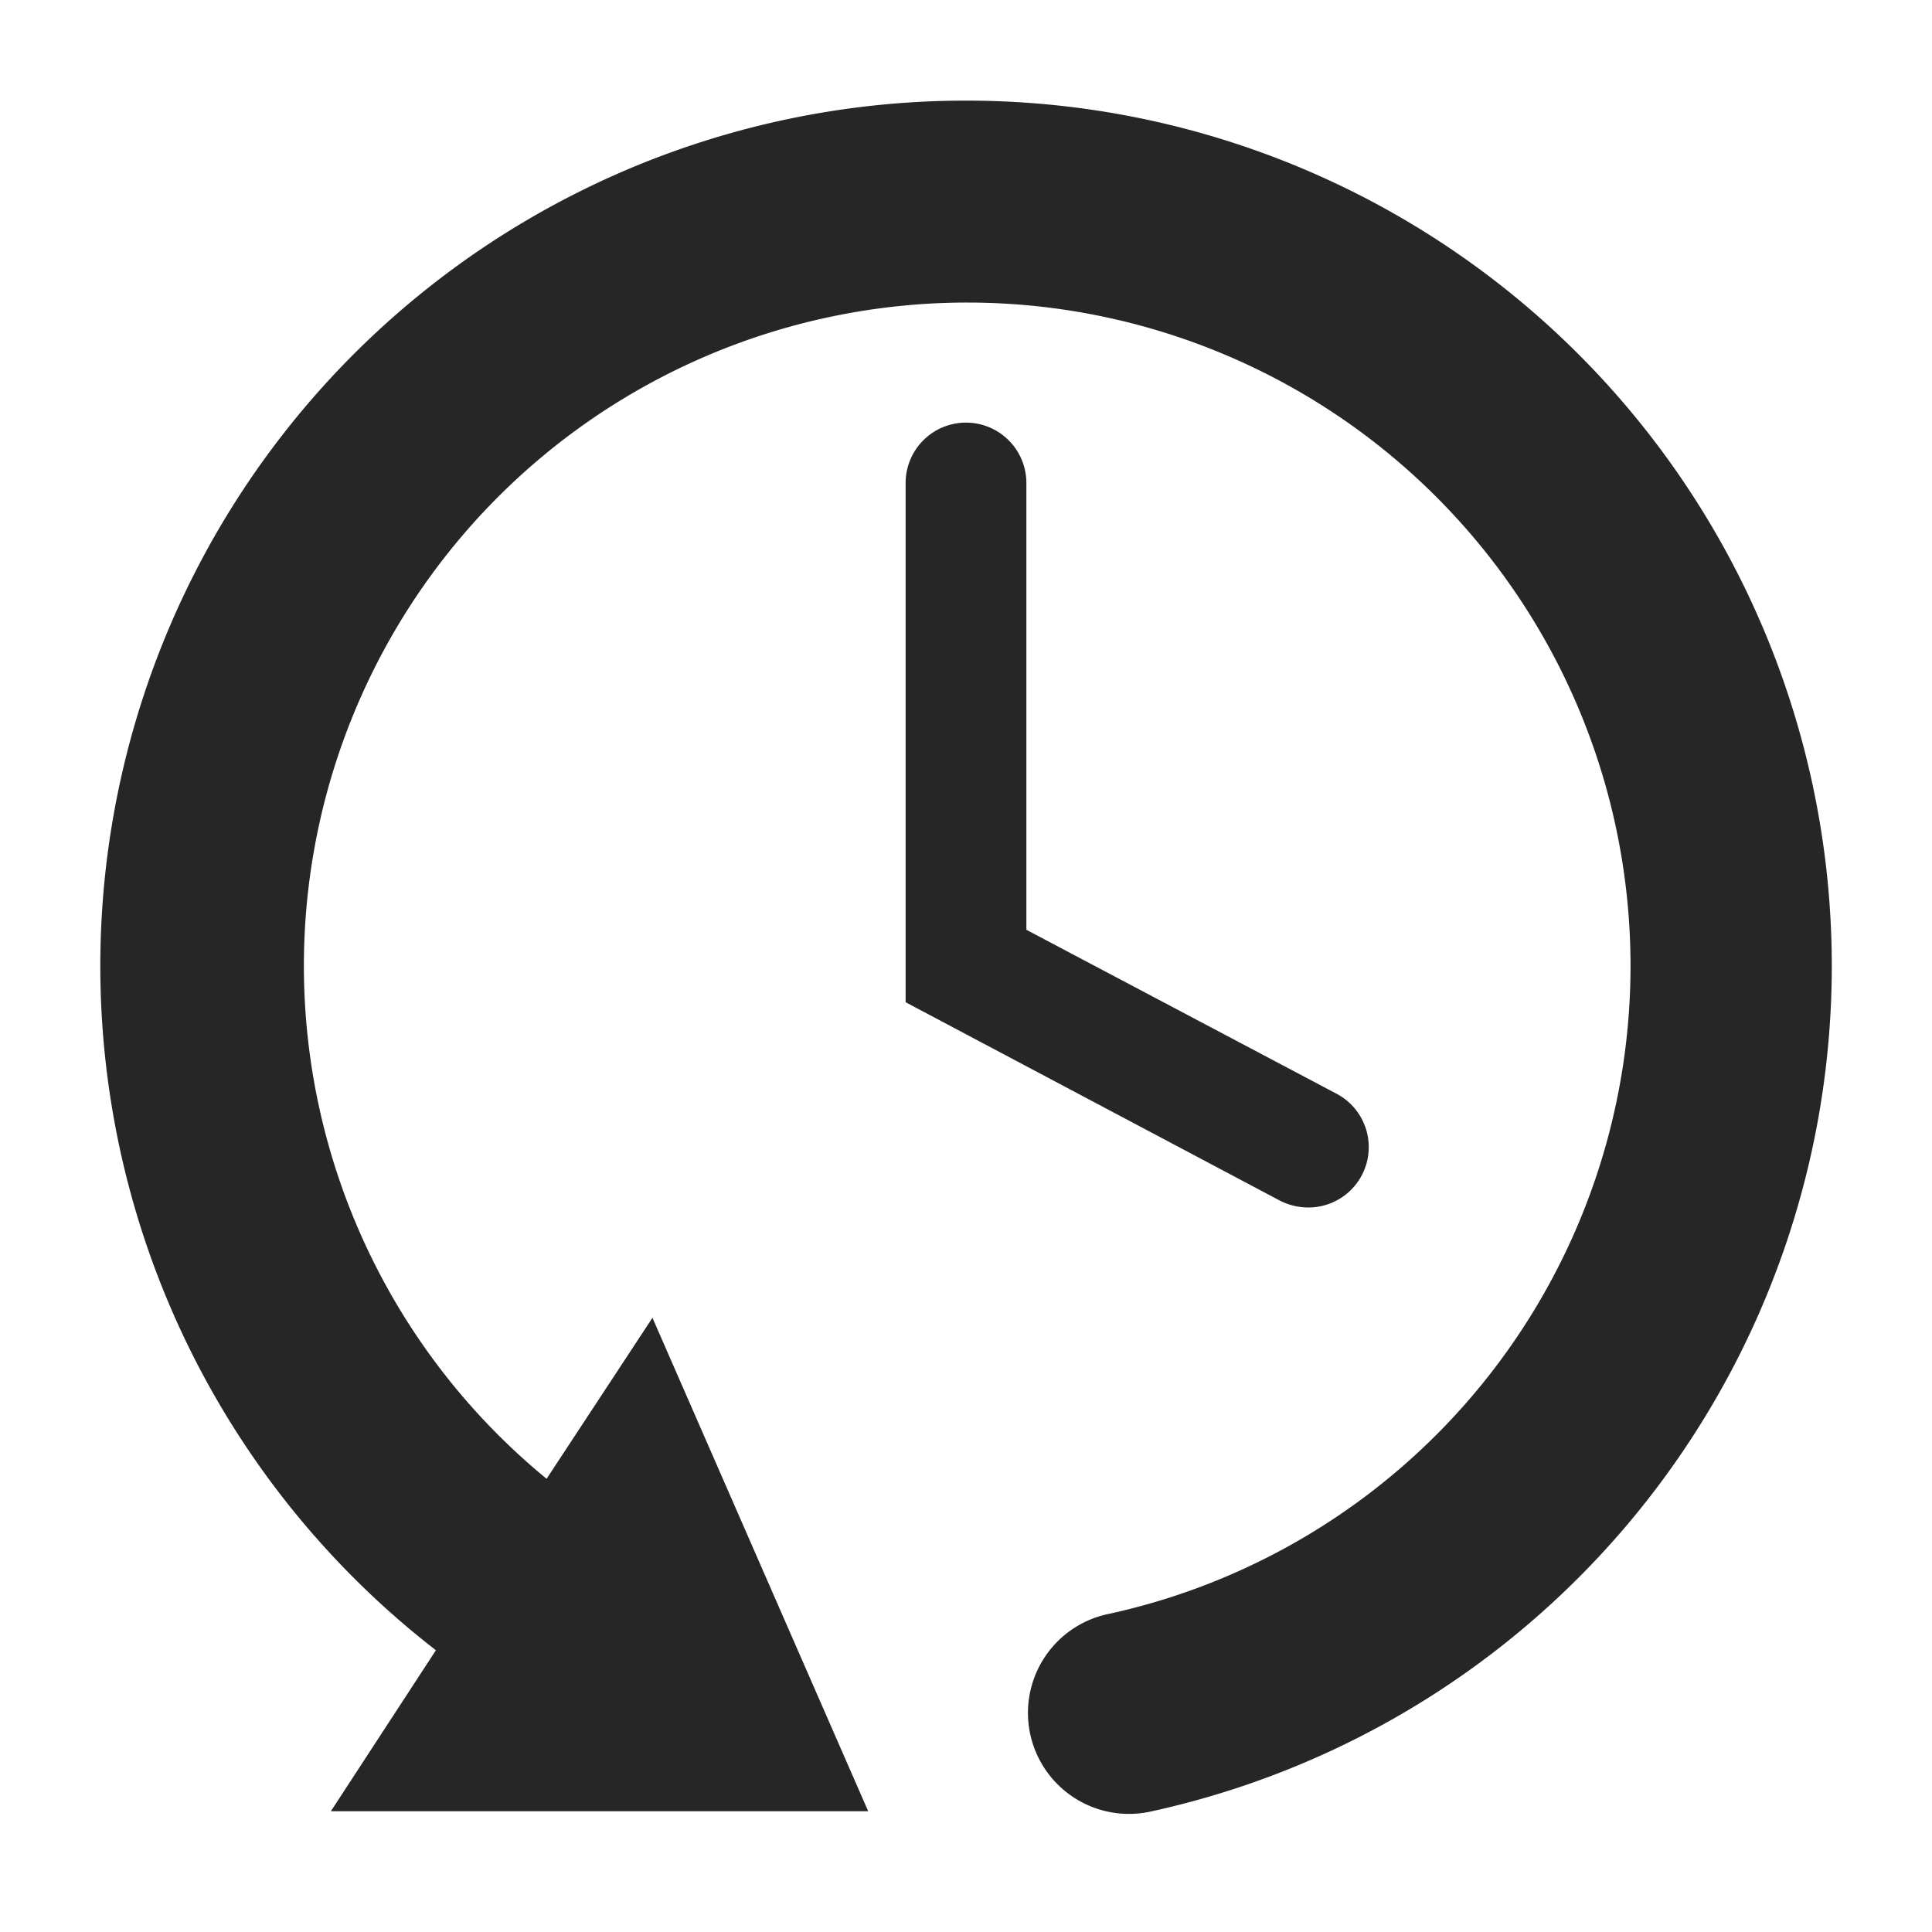 <svg xmlns="http://www.w3.org/2000/svg" width="24" height="24">
    <path fill="#262626" fill-rule="evenodd" d="M12 1.25a10.75 10.75 0 012.31 21.25 1.255 1.255 0 11-.52-2.455 8.24 8.24 0 10-7-1.675l1.315-2 2.68 6.13H4.11l1.305-2A10.75 10.75 0 0112 1.25zm0 4a.75.75 0 01.75.75v5.55l3.85 2.035A.75.75 0 0116.25 15a.785.785 0 01-.35-.085l-4.65-2.465V6a.75.75 0 01.75-.75z"/>
</svg>
